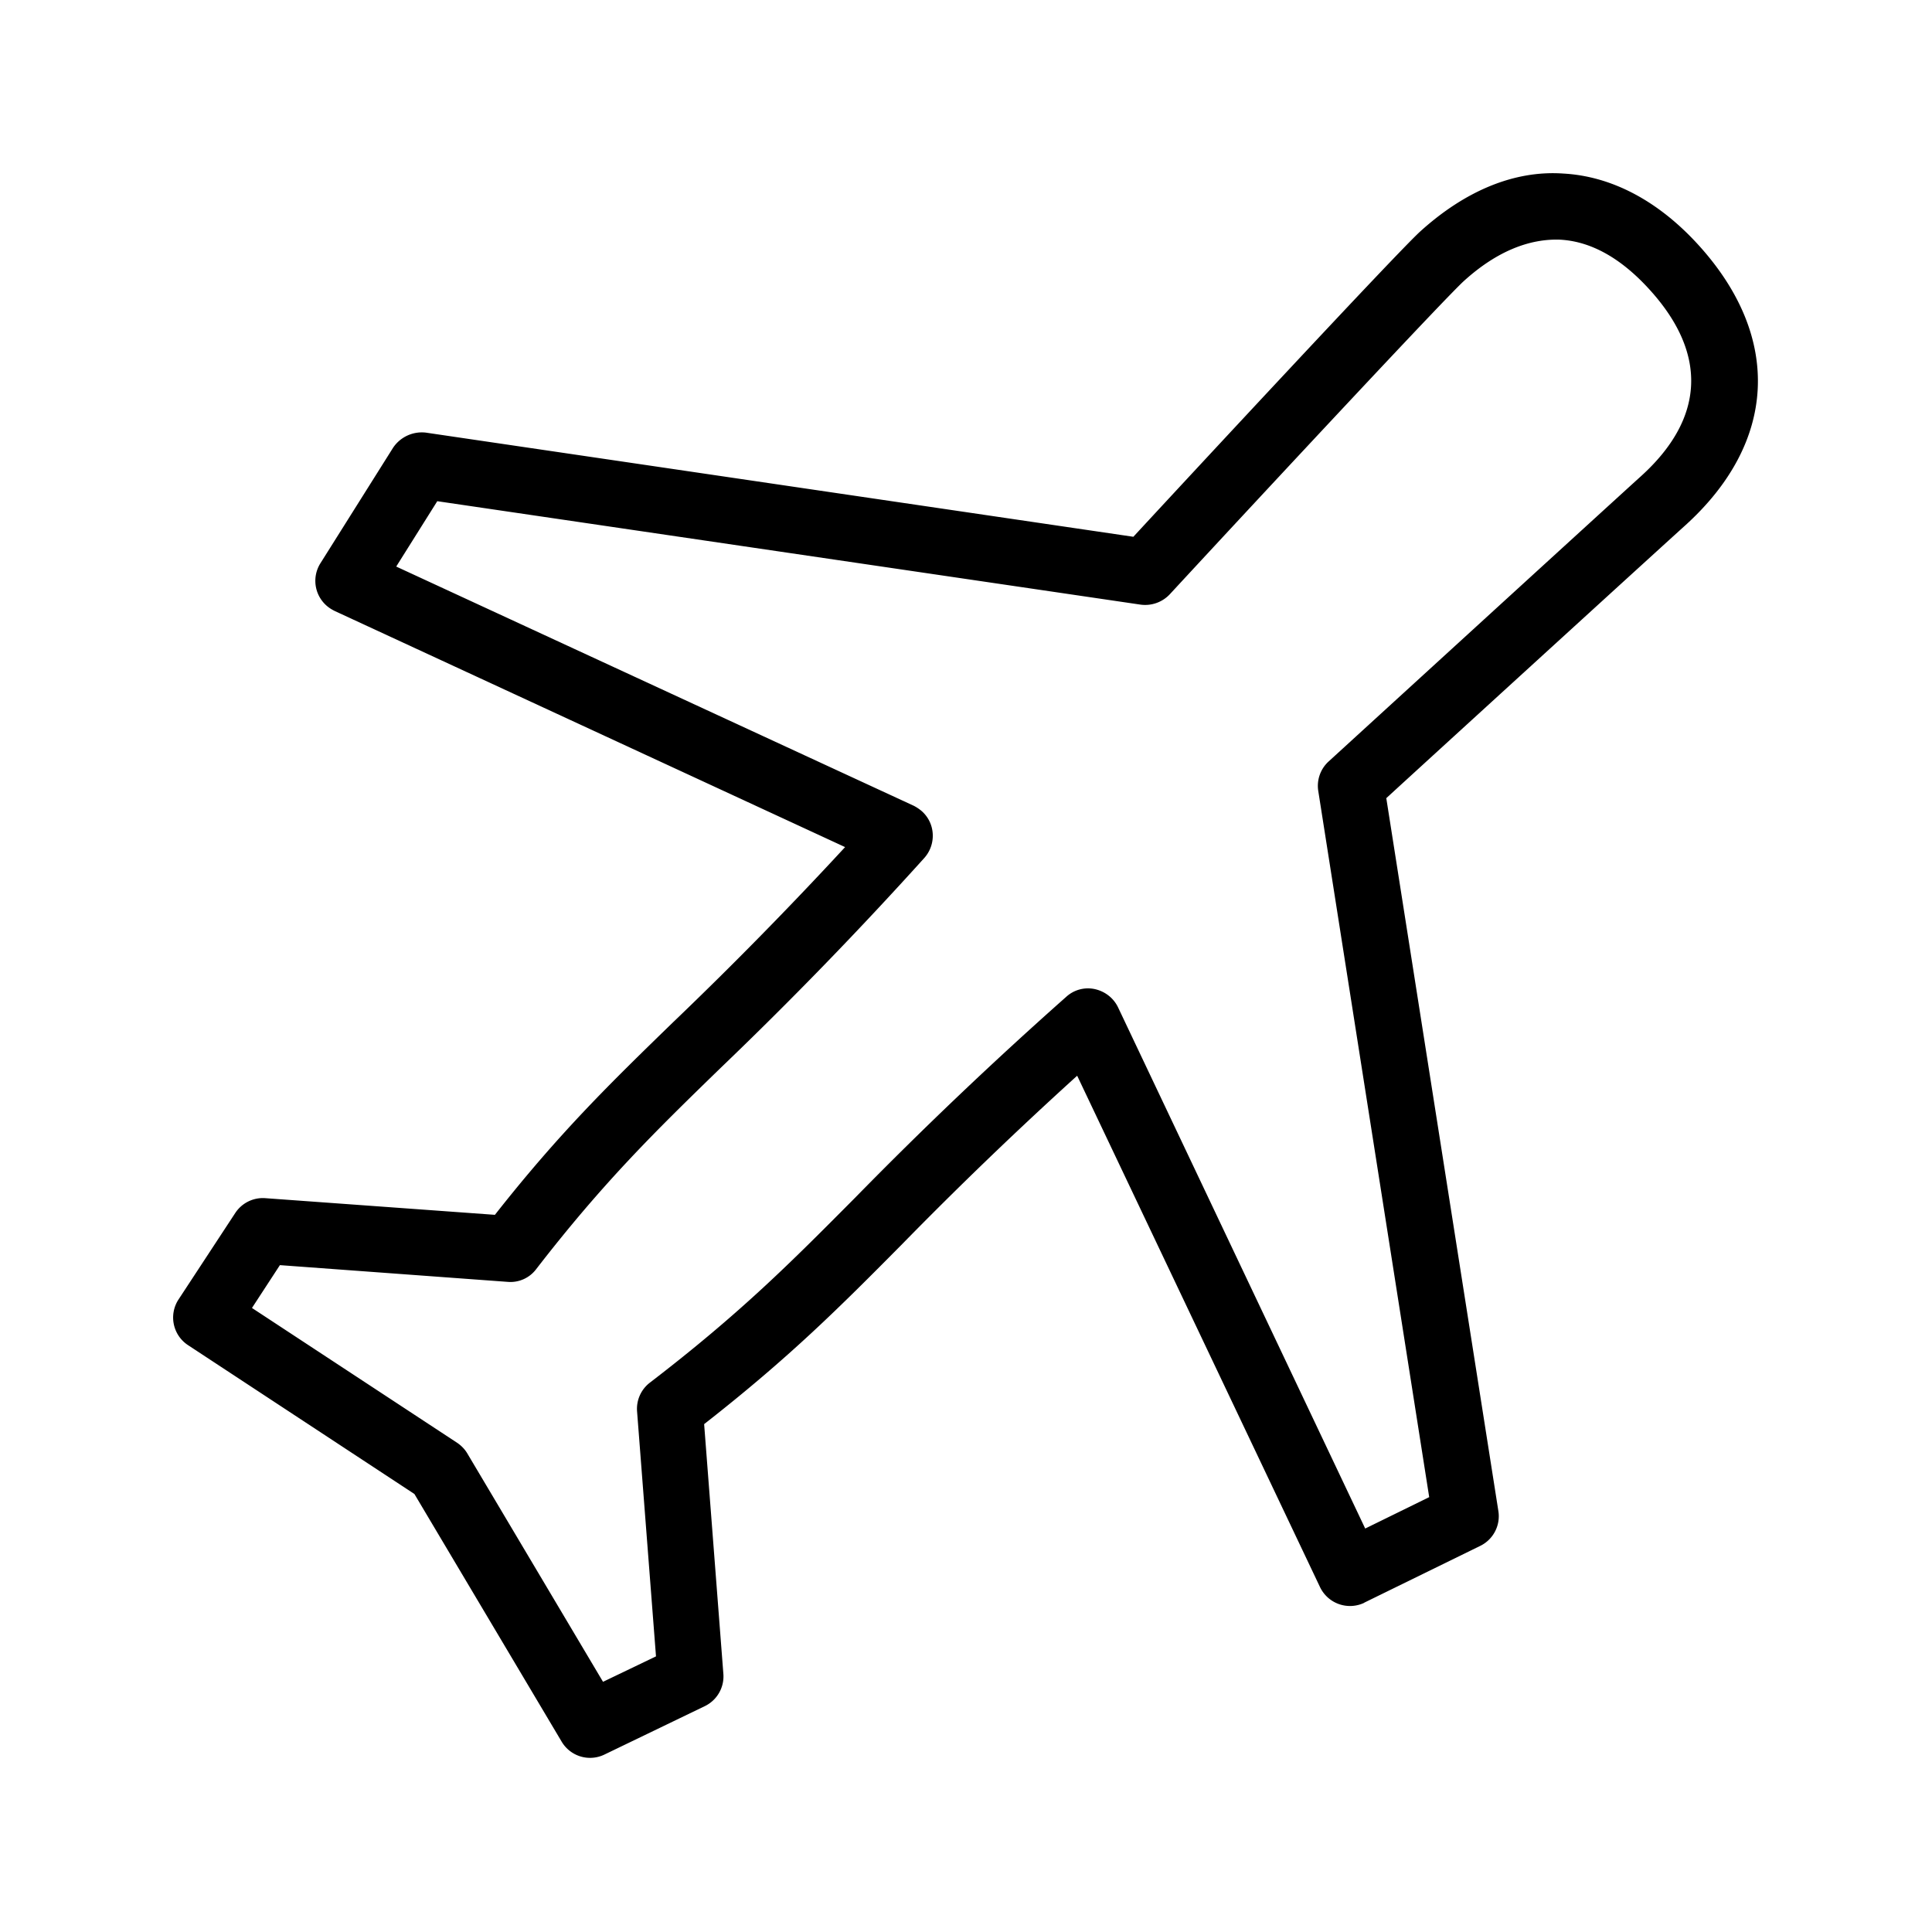 <svg xmlns="http://www.w3.org/2000/svg" width="24" height="24" fill="none"><path fill="#000" d="M19.42 2.156c.605.033 1.19.344 1.692.902 1.028 1.143.96 2.442-.182 3.473-.244.219-3.006 2.74-3.709 3.384l1.392 8.854a.41.41 0 0 1-.224.434l-1.442.706q-.002.004-.003.003a.413.413 0 0 1-.546-.196l-3.017-6.353a50 50 0 0 0-2.174 2.092c-.773.78-1.392 1.401-2.46 2.236l.239 3.103a.41.41 0 0 1-.23.4l-1.25.603a.41.41 0 0 1-.528-.16l-1.83-3.078-2.812-1.849a.41.41 0 0 1-.118-.568l.704-1.073a.41.41 0 0 1 .372-.185l2.854.207c.805-1.024 1.435-1.636 2.217-2.396l.016-.015a50 50 0 0 0 2.117-2.157L4.158 7.59q-.026-.013-.05-.028a.41.41 0 0 1-.127-.566l.902-1.434a.43.43 0 0 1 .406-.188l8.79 1.294c.706-.764 3.286-3.543 3.566-3.795.555-.502 1.168-.76 1.776-.717m-3.045 7.67a.41.41 0 0 1 .13-.368S20.103 6.17 20.38 5.92c.795-.717.837-1.518.12-2.313-.358-.398-.736-.611-1.126-.63-.384-.012-.787.15-1.185.51-.21.187-2.305 2.433-3.66 3.898a.42.42 0 0 1-.36.126L5.432 6.226l-.51.812 6.43 2.972q.052.027.097.065c.171.15.185.411.034.582a50 50 0 0 1-2.53 2.608c-.81.787-1.448 1.409-2.291 2.499a.4.4 0 0 1-.353.16l-2.832-.208-.347.532 2.549 1.675c.05.034.095.079.126.132l1.686 2.837.658-.316-.235-3.042a.41.41 0 0 1 .16-.359c1.13-.867 1.753-1.496 2.541-2.289l.01-.01a51 51 0 0 1 2.62-2.493.4.4 0 0 1 .355-.096c.126.028.233.11.289.227l3.07 6.474.795-.39z"/></svg>